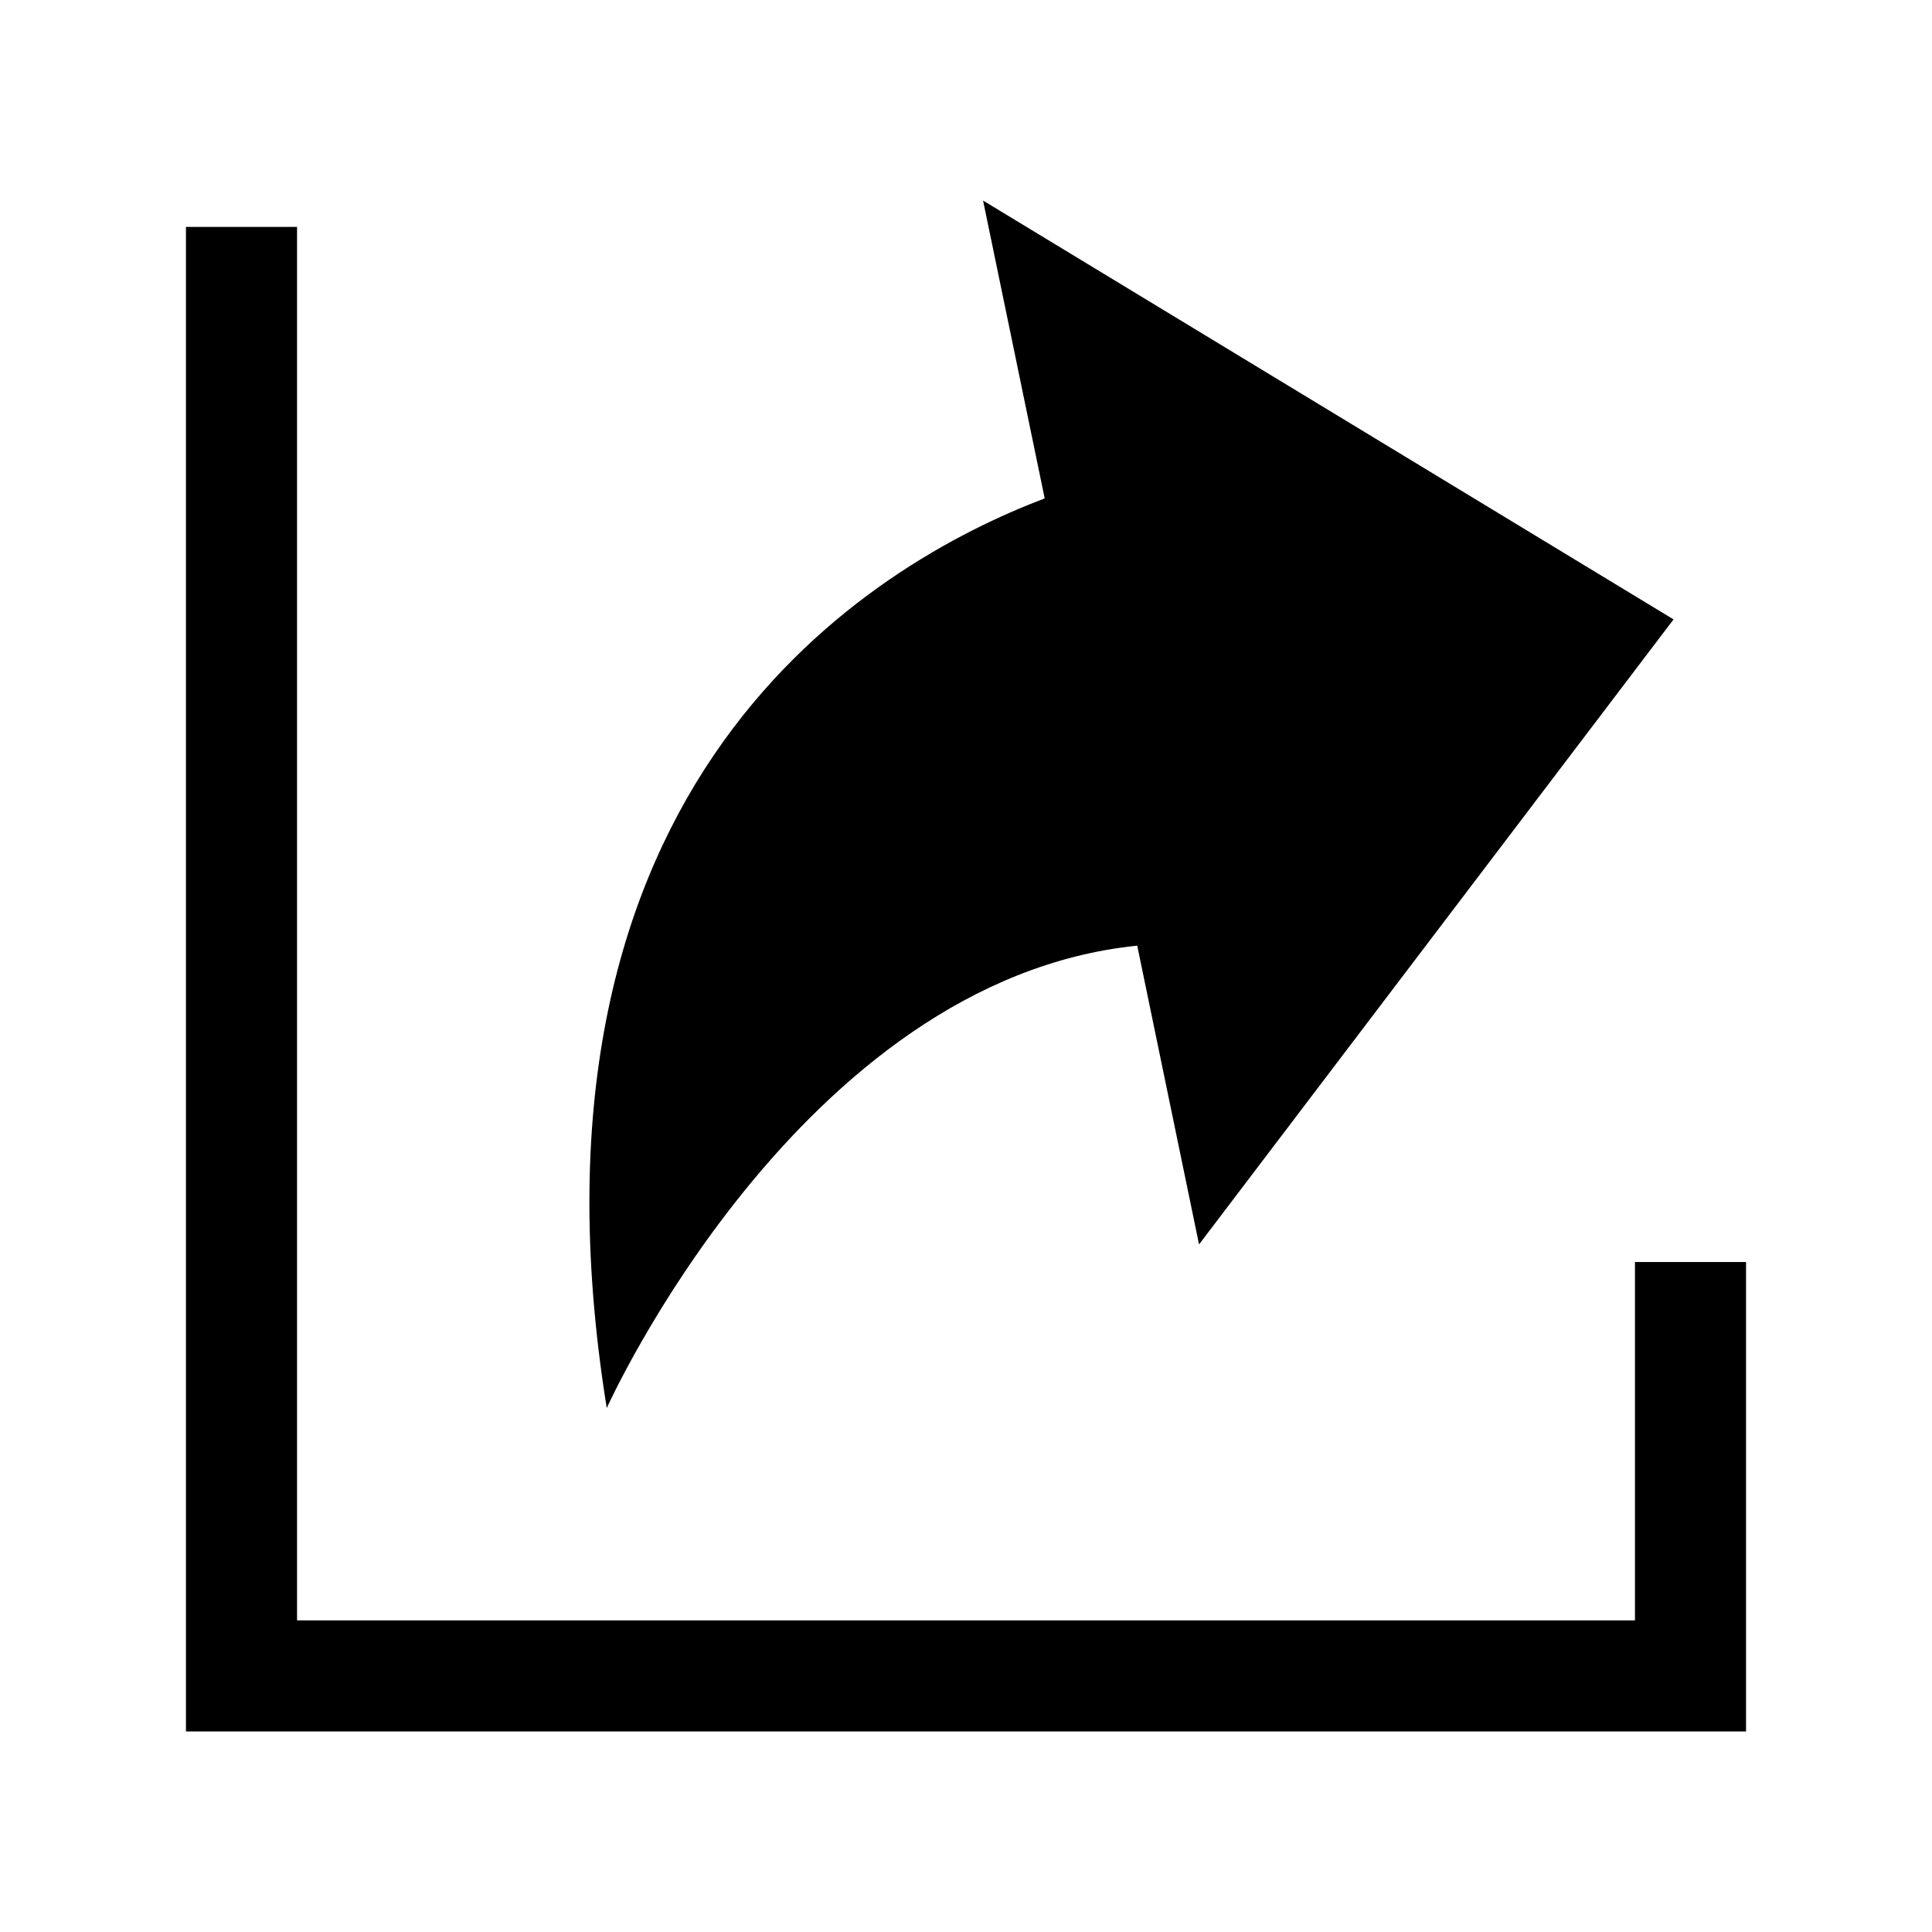 <?xml version="1.0" standalone="no"?><!DOCTYPE svg PUBLIC "-//W3C//DTD SVG 1.1//EN" "http://www.w3.org/Graphics/SVG/1.1/DTD/svg11.dtd"><svg t="1620374069581" class="icon" viewBox="0 0 1024 1024" version="1.1" xmlns="http://www.w3.org/2000/svg" p-id="4755" xmlns:xlink="http://www.w3.org/1999/xlink" width="200" height="200"><defs><style type="text/css"></style></defs><path d="M866.565 668.894v189.938H157.44V120.269h-58.875v797.437h826.874V668.894z" p-id="4756"></path><path d="M602.752 501.215l32.766 158.359 251.493-331.273L521.045 106.297l32.664 157.86c-91.43 34.711-285.707 148.563-232.122 482.141 0-0.001 102.043-226.817 281.164-245.082z" p-id="4757"></path></svg>